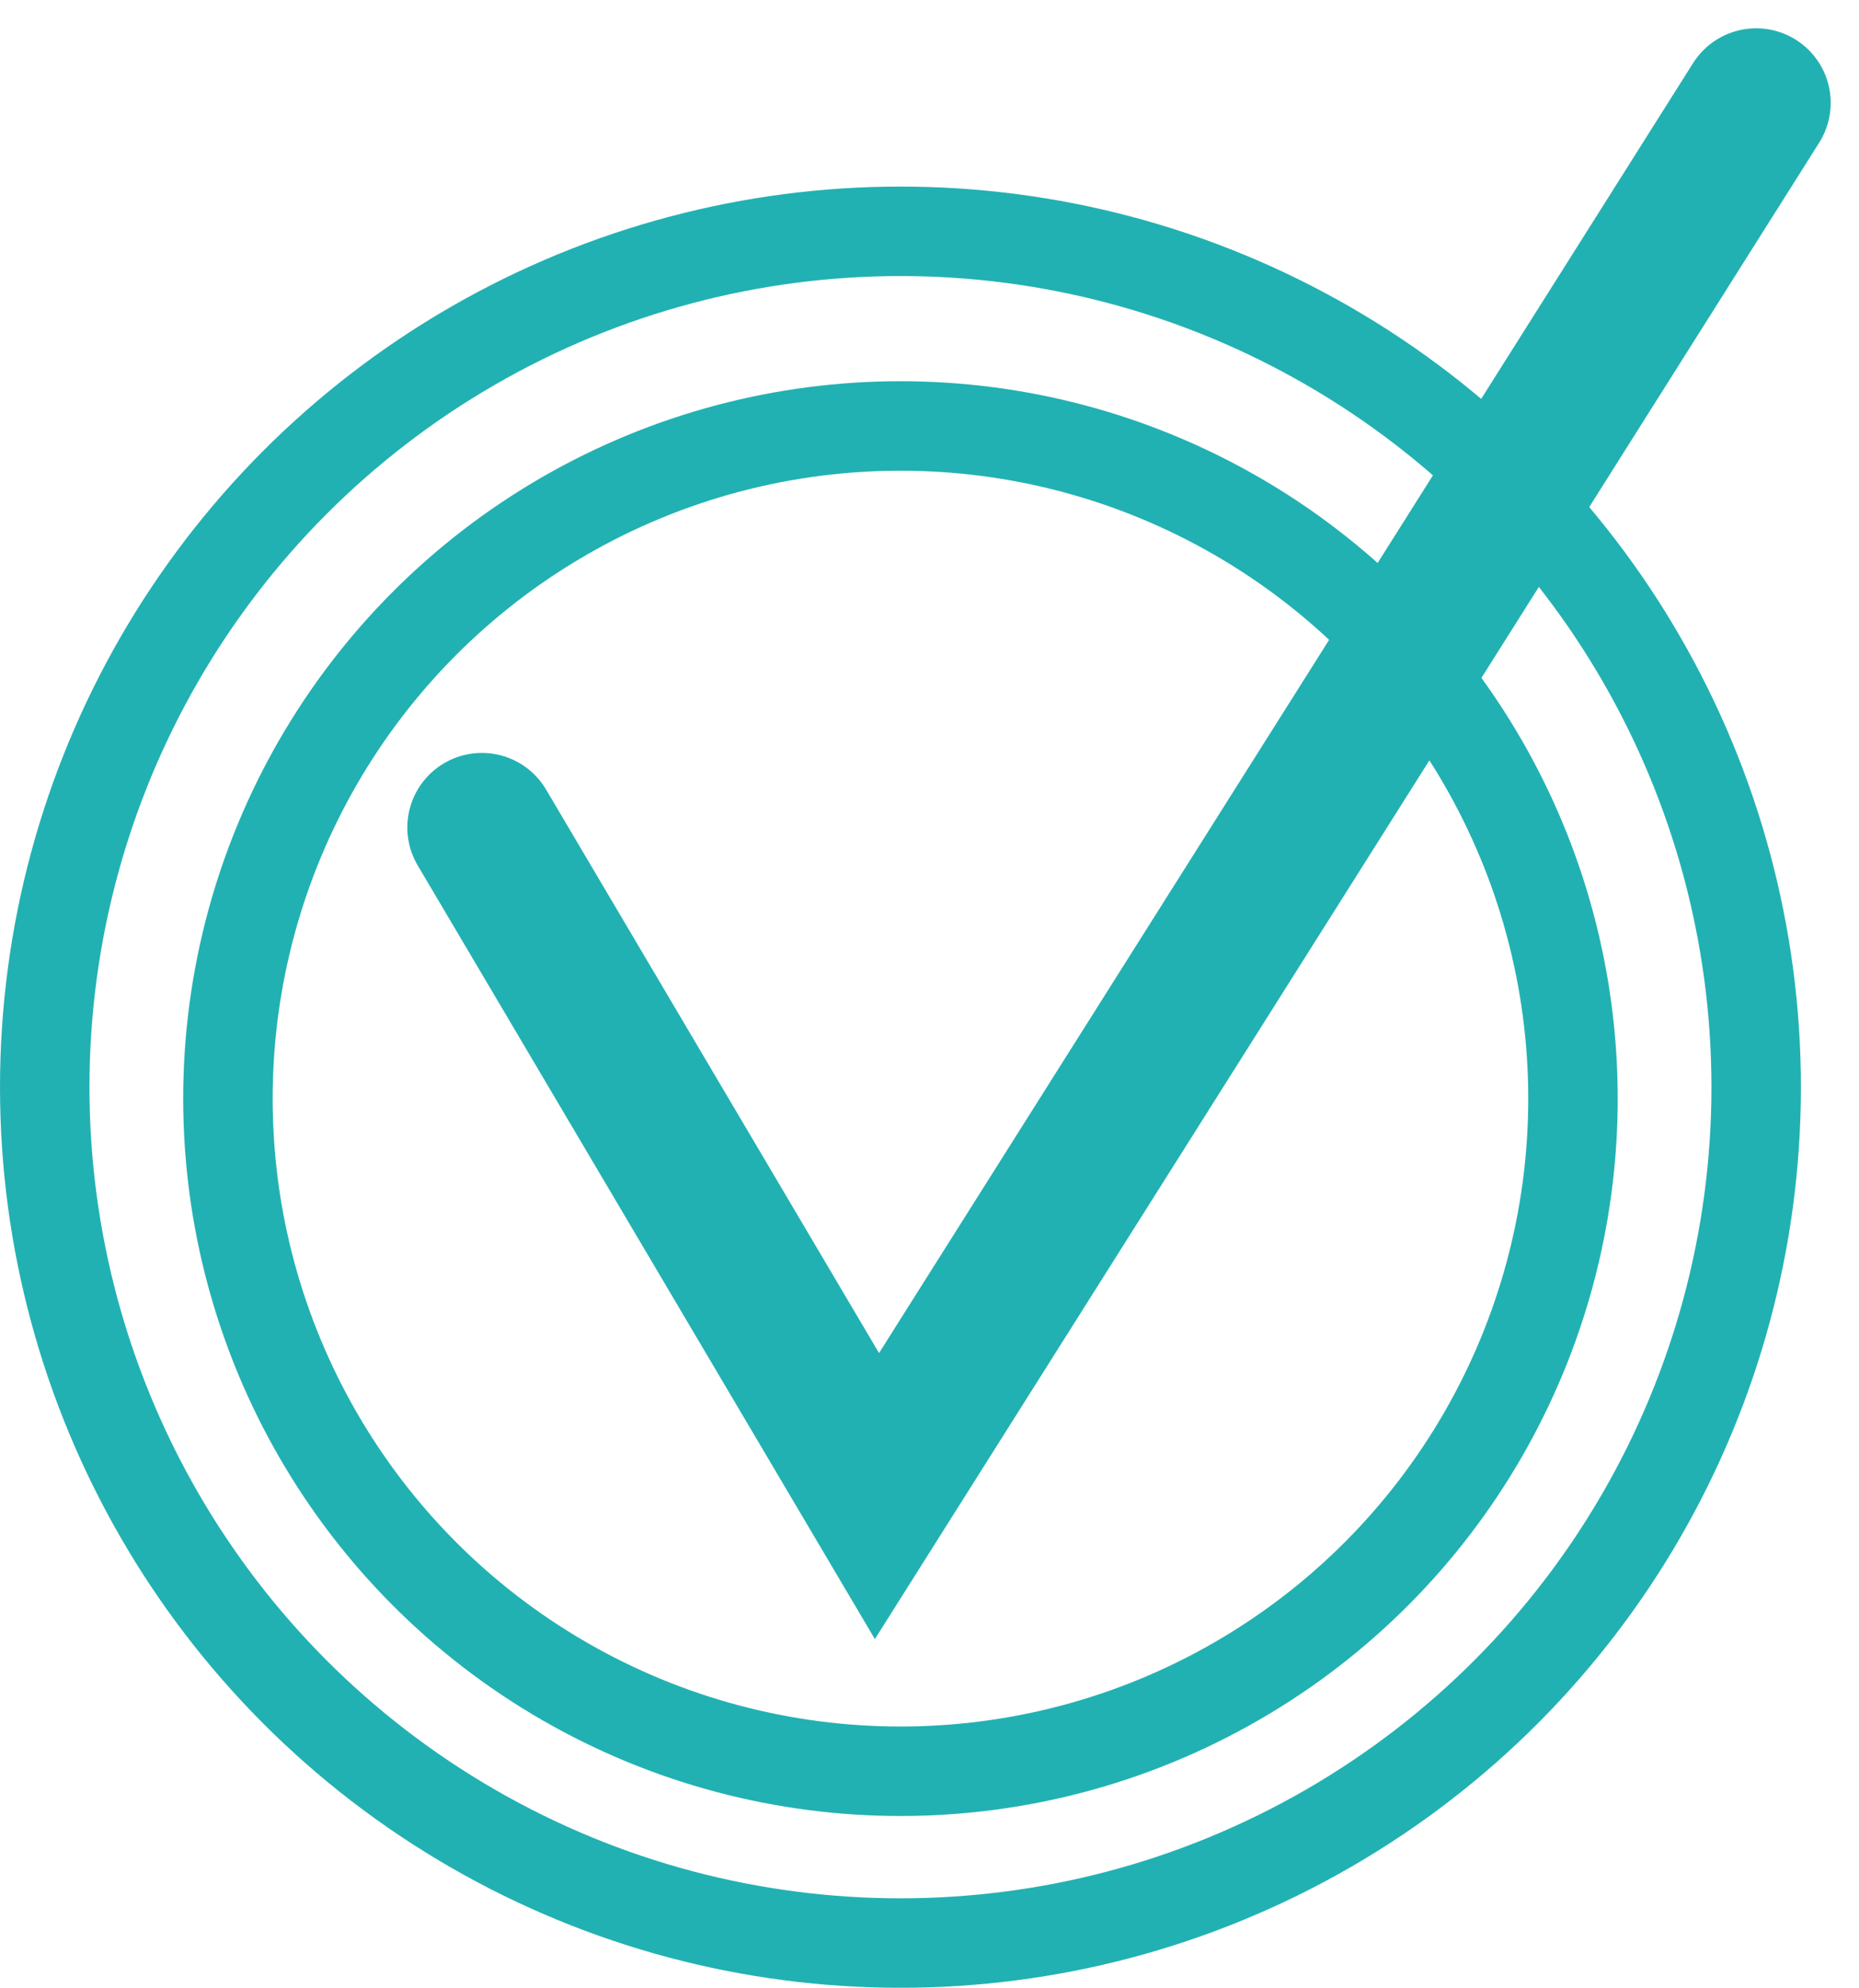 <svg xmlns="http://www.w3.org/2000/svg" width="62.338" height="66.643" viewBox="0 0 62.338 66.643">
  <g id="Groupe_735" data-name="Groupe 735" transform="translate(-30.021 -25.12)">
    <circle id="Ellipse_11" data-name="Ellipse 11" cx="28.695" cy="28.695" r="28.695" transform="translate(31.521 32.875)" fill="none" stroke="#22b1b2" stroke-linecap="round" stroke-width="3"/>
    <circle id="Ellipse_12" data-name="Ellipse 12" cx="22.552" cy="22.552" r="22.552" transform="translate(37.664 39.401)" fill="none" stroke="#22b1b2" stroke-linecap="round" stroke-width="3"/>
    <path id="Tracé_649" data-name="Tracé 649" d="M51.621,52.863,64.869,75.279l29.482-46.71" transform="translate(-5.441)" fill="none" stroke="#22b1b2" stroke-linecap="round" stroke-width="5"/>
  </g>
</svg>
